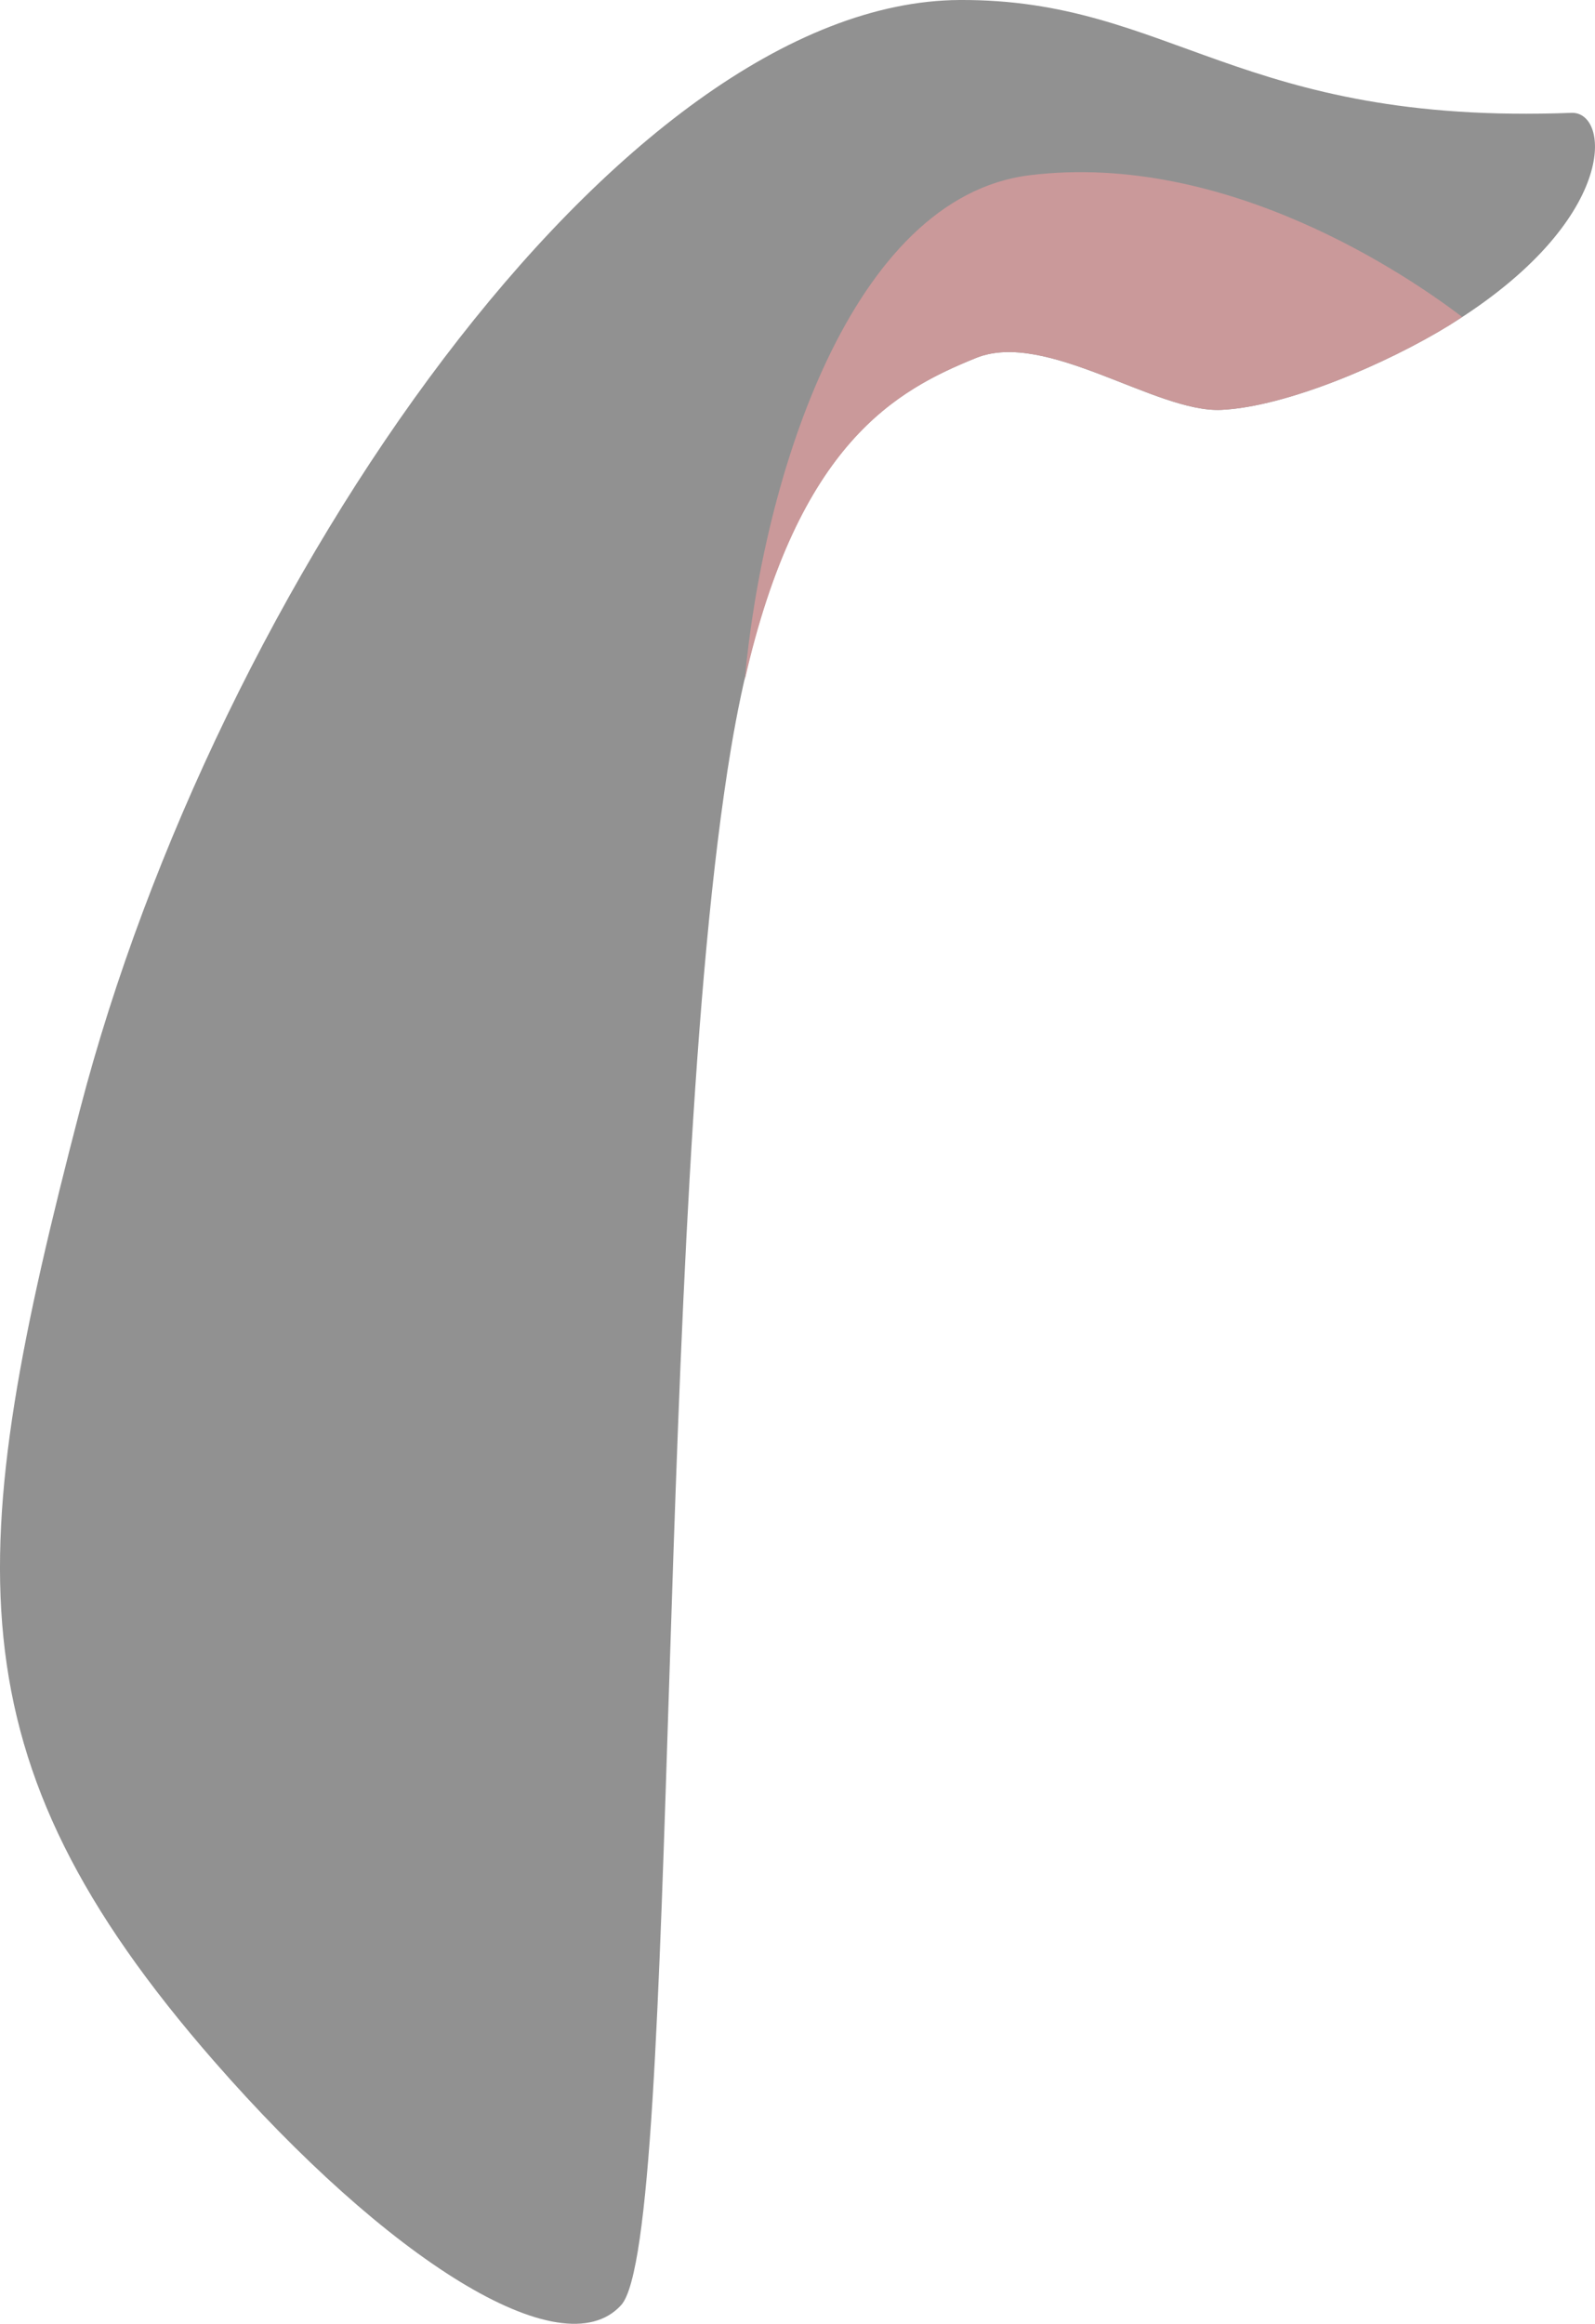 <?xml version="1.0" encoding="UTF-8" standalone="no"?>
<!-- Generator: Adobe Illustrator 24.2.1, SVG Export Plug-In . SVG Version: 6.00 Build 0)  -->

<svg
   xmlns:dc="http://purl.org/dc/elements/1.1/"
   xmlns:cc="http://creativecommons.org/ns#"
   xmlns:rdf="http://www.w3.org/1999/02/22-rdf-syntax-ns#"
   xmlns:svg="http://www.w3.org/2000/svg"
   xmlns="http://www.w3.org/2000/svg"
   xmlns:sodipodi="http://sodipodi.sourceforge.net/DTD/sodipodi-0.dtd"
   xmlns:inkscape="http://www.inkscape.org/namespaces/inkscape"
   version="1.1"
   id="Layer_1"
   x="0px"
   y="0px"
   viewBox="0 0 106.875 155.683"
   xml:space="preserve"
   sodipodi:docname="FrontLeft.svg"
   width="106.875"
   height="155.683"
   inkscape:version="0.92.4 (5da689c313, 2019-01-14)"><defs
   id="defs73" /><sodipodi:namedview
   pagecolor="#ffffff"
   bordercolor="#666666"
   borderopacity="1"
   objecttolerance="10"
   gridtolerance="10"
   guidetolerance="10"
   inkscape:pageopacity="0"
   inkscape:pageshadow="2"
   inkscape:window-width="1920"
   inkscape:window-height="1007"
   id="namedview71"
   showgrid="false"
   inkscape:zoom="3.0903185"
   inkscape:cx="47.685158"
   inkscape:cy="136.33162"
   inkscape:window-x="0"
   inkscape:window-y="0"
   inkscape:window-maximized="1"
   inkscape:current-layer="g24" />
<style
   type="text/css"
   id="style2">
	.st0{fill:#4D4D4D;}
	.st1{fill:#1A1A1A;}
</style>

<g
   id="g34"
   transform="translate(-22.929,-45.09)">
	<g
   id="g24">
		<g
   id="g20">
			<path
   class="st0"
   d="m 120.04,66.88 c -4.14,2.55 -10.91,5.47 -15.29,5.67 -4.38,0.2 -11.74,-5.37 -16.42,-3.48 -5.79,2.34 -13.1,6.29 -16.42,26.17 -5.17,31.04 -3.38,99.9 -7.36,104.28 -3.98,4.38 -15.73,-3.12 -27.26,-16.32 -17.91,-20.5 -16.77,-33.93 -9,-63.78 9.14,-35.14 36.18,-74.22 58.95,-74.33 14.13,-0.07 18.69,8.41 40.99,7.56 2.62,-0.09 3.19,7.22 -8.19,14.23 z"
   id="path18"
   inkscape:connector-curvature="0"
   style="fill:#919191;fill-opacity:1" />
		</g>
		<path
   class="st1"
   d="M 91.92,56.83 C 79.93,58.31 74.05,77.16 72.83,90.66 76.44,74.75 83.03,71.22 88.34,69.07 c 4.68,-1.89 12.04,3.68 16.42,3.48 4.38,-0.2 11.14,-3.12 15.29,-5.67 0.3,-0.19 0.57,-0.38 0.85,-0.56 -3.51,-2.67 -15.75,-11.12 -28.98,-9.49 z"
   id="path22"
   inkscape:connector-curvature="0"
   style="fill:#ca999a;fill-opacity:1" />
	</g>
	
</g>



</svg>